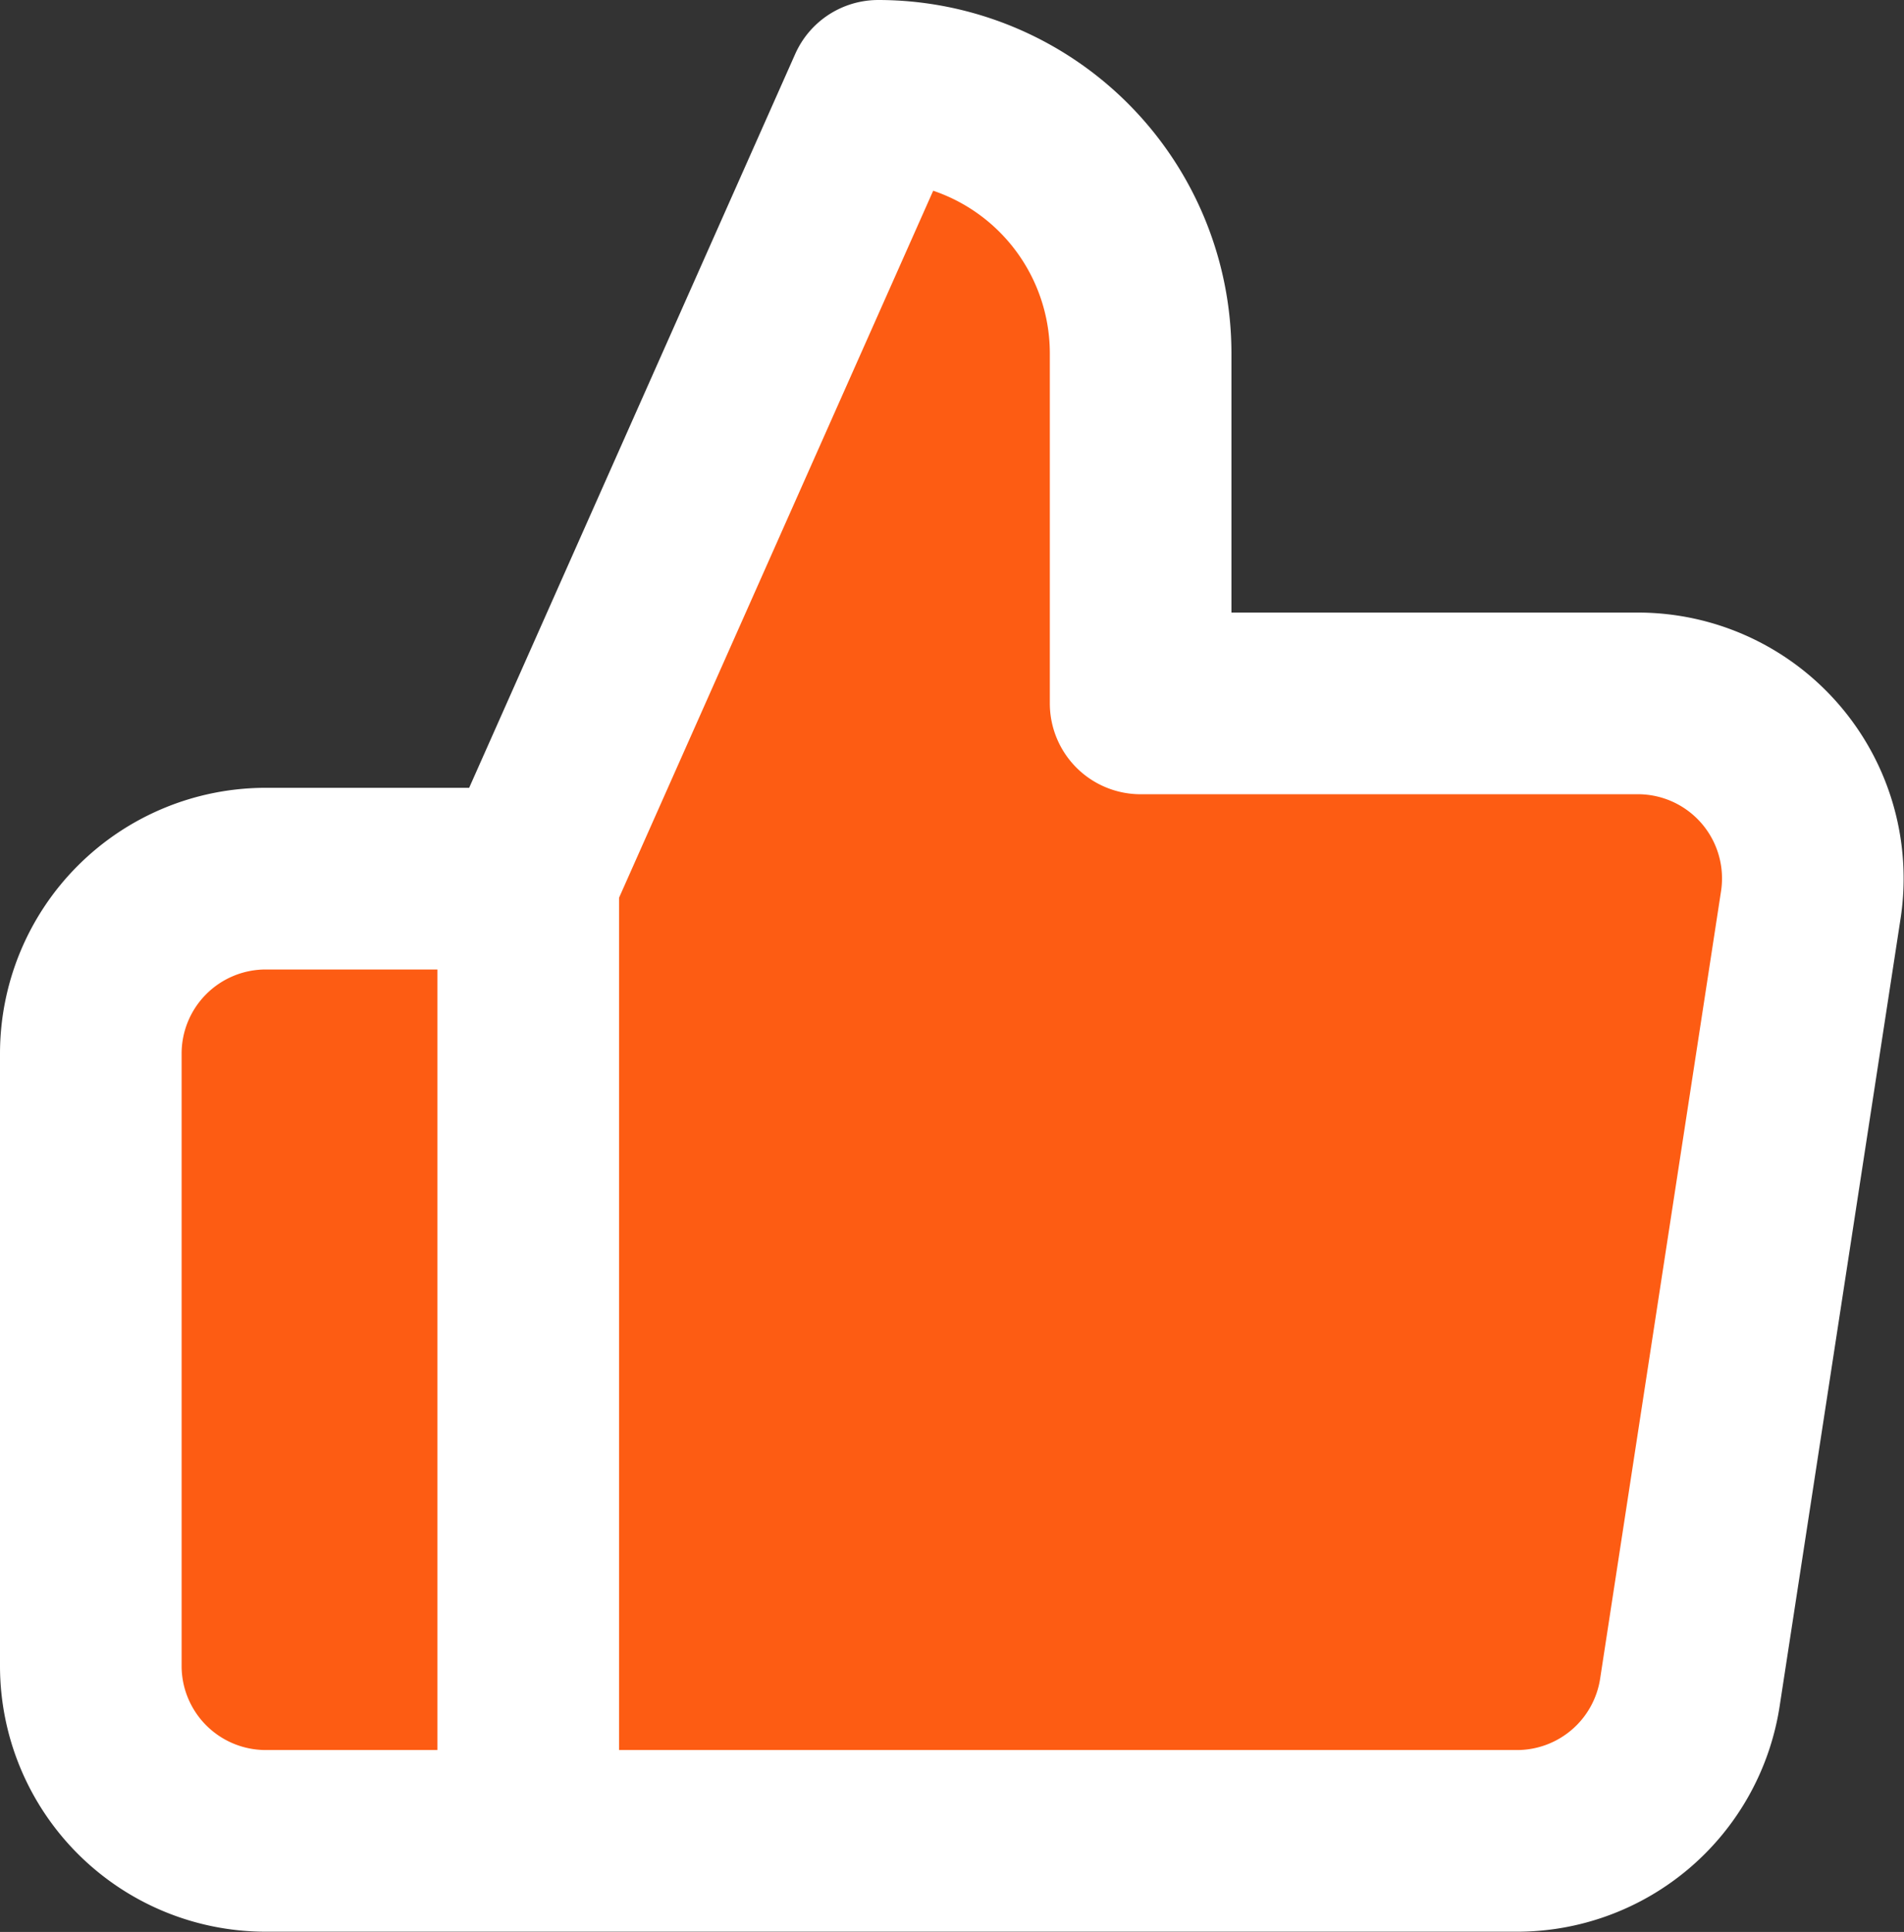 <svg xmlns="http://www.w3.org/2000/svg" width="31.452" height="31.904" viewBox="0 0 31.452 31.904">
  <rect x="0" y="0" width="31.452" height="31.904" fill="#333333" stroke="none"/>
  <path id="Icon_feather-thumbs-up" data-name="Icon feather-thumbs-up" d="M20.342,13.116V7.336A4.336,4.336,0,0,0,16.007,3L10.226,16.007V31.9h16.3a2.89,2.89,0,0,0,2.89-2.457L31.413,16.44a2.89,2.89,0,0,0-2.89-3.324ZM10.226,31.9H5.89A2.89,2.89,0,0,1,3,29.014V18.9a2.89,2.89,0,0,1,2.89-2.89h4.336" transform="translate(-1.5 -1.5)" fill="#fd5c13" stroke="#fff" stroke-linecap="round" stroke-linejoin="round" stroke-width="3"/>
</svg>

